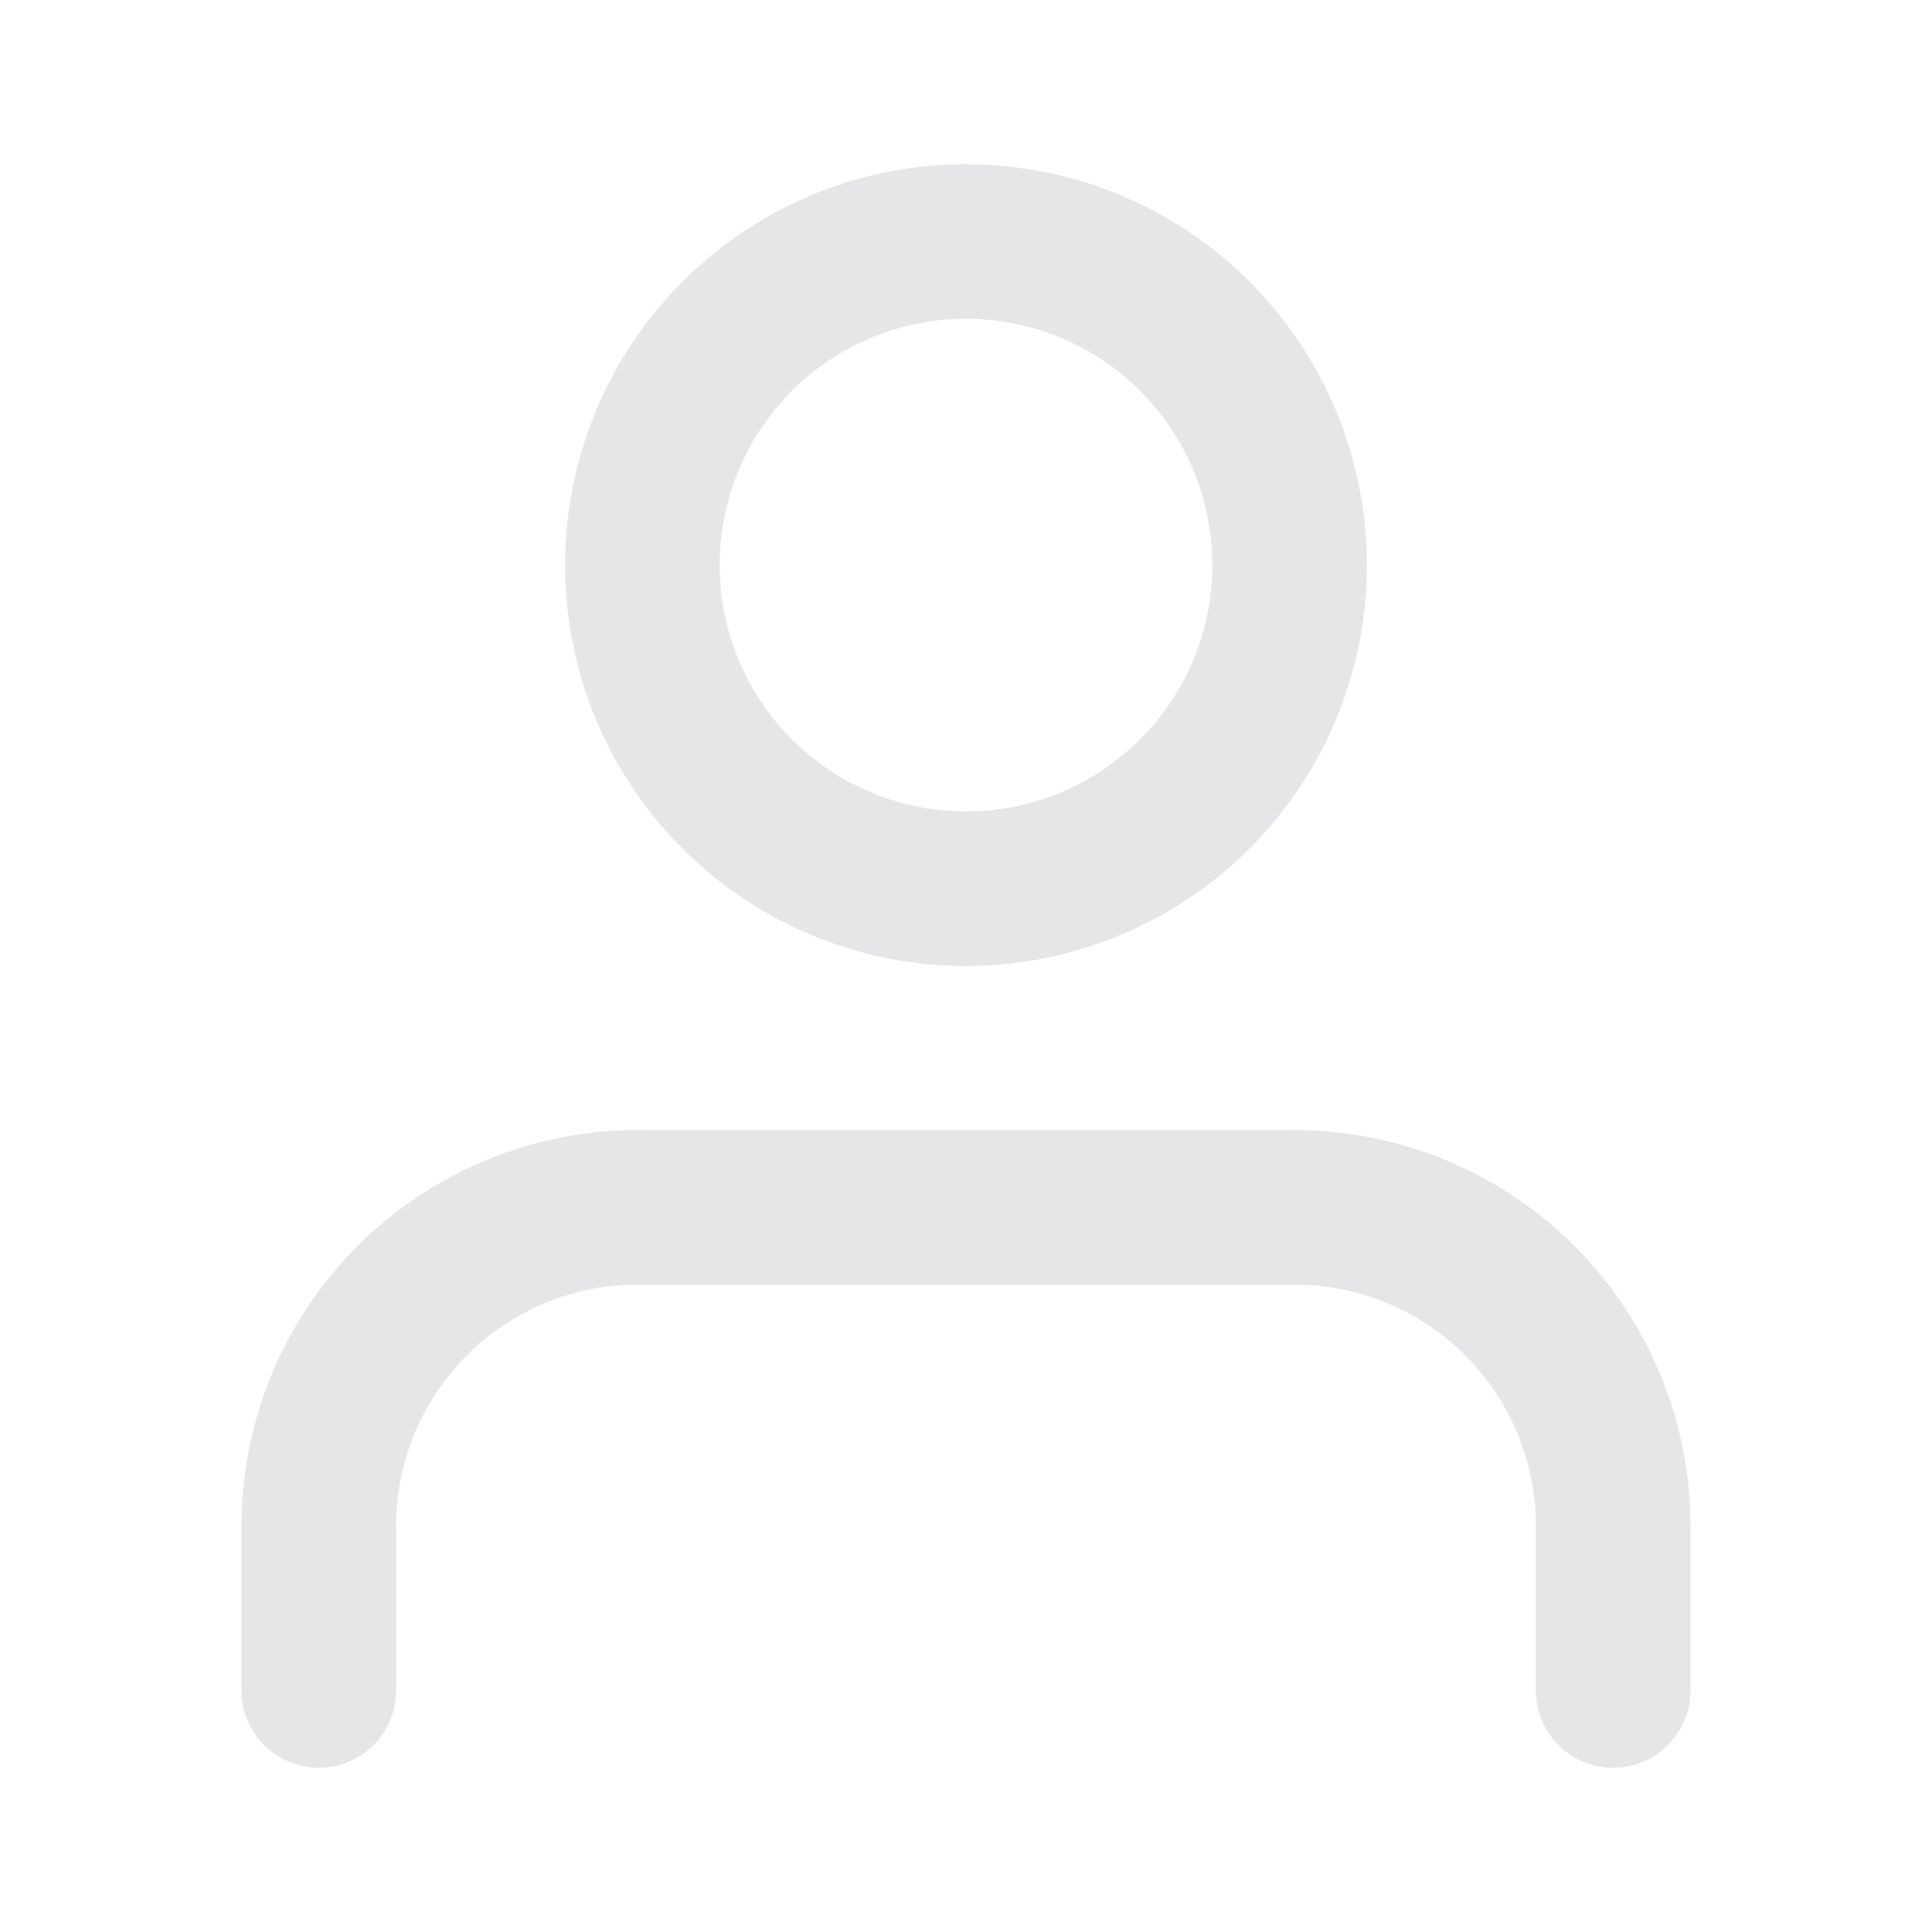<svg width="20" height="20" fill="none" xmlns="http://www.w3.org/2000/svg"><path d="M16.7 17.5v-1.7a3.3 3.3 0 0 0-3.4-3.3H6.7a3.3 3.3 0 0 0-3.4 3.3v1.7M10 9.2a3.3 3.3 0 1 0 0-6.7 3.3 3.3 0 0 0 0 6.7Z" stroke="#E6E5E8" stroke-width="1.6" stroke-linecap="round" stroke-linejoin="round"/></svg>